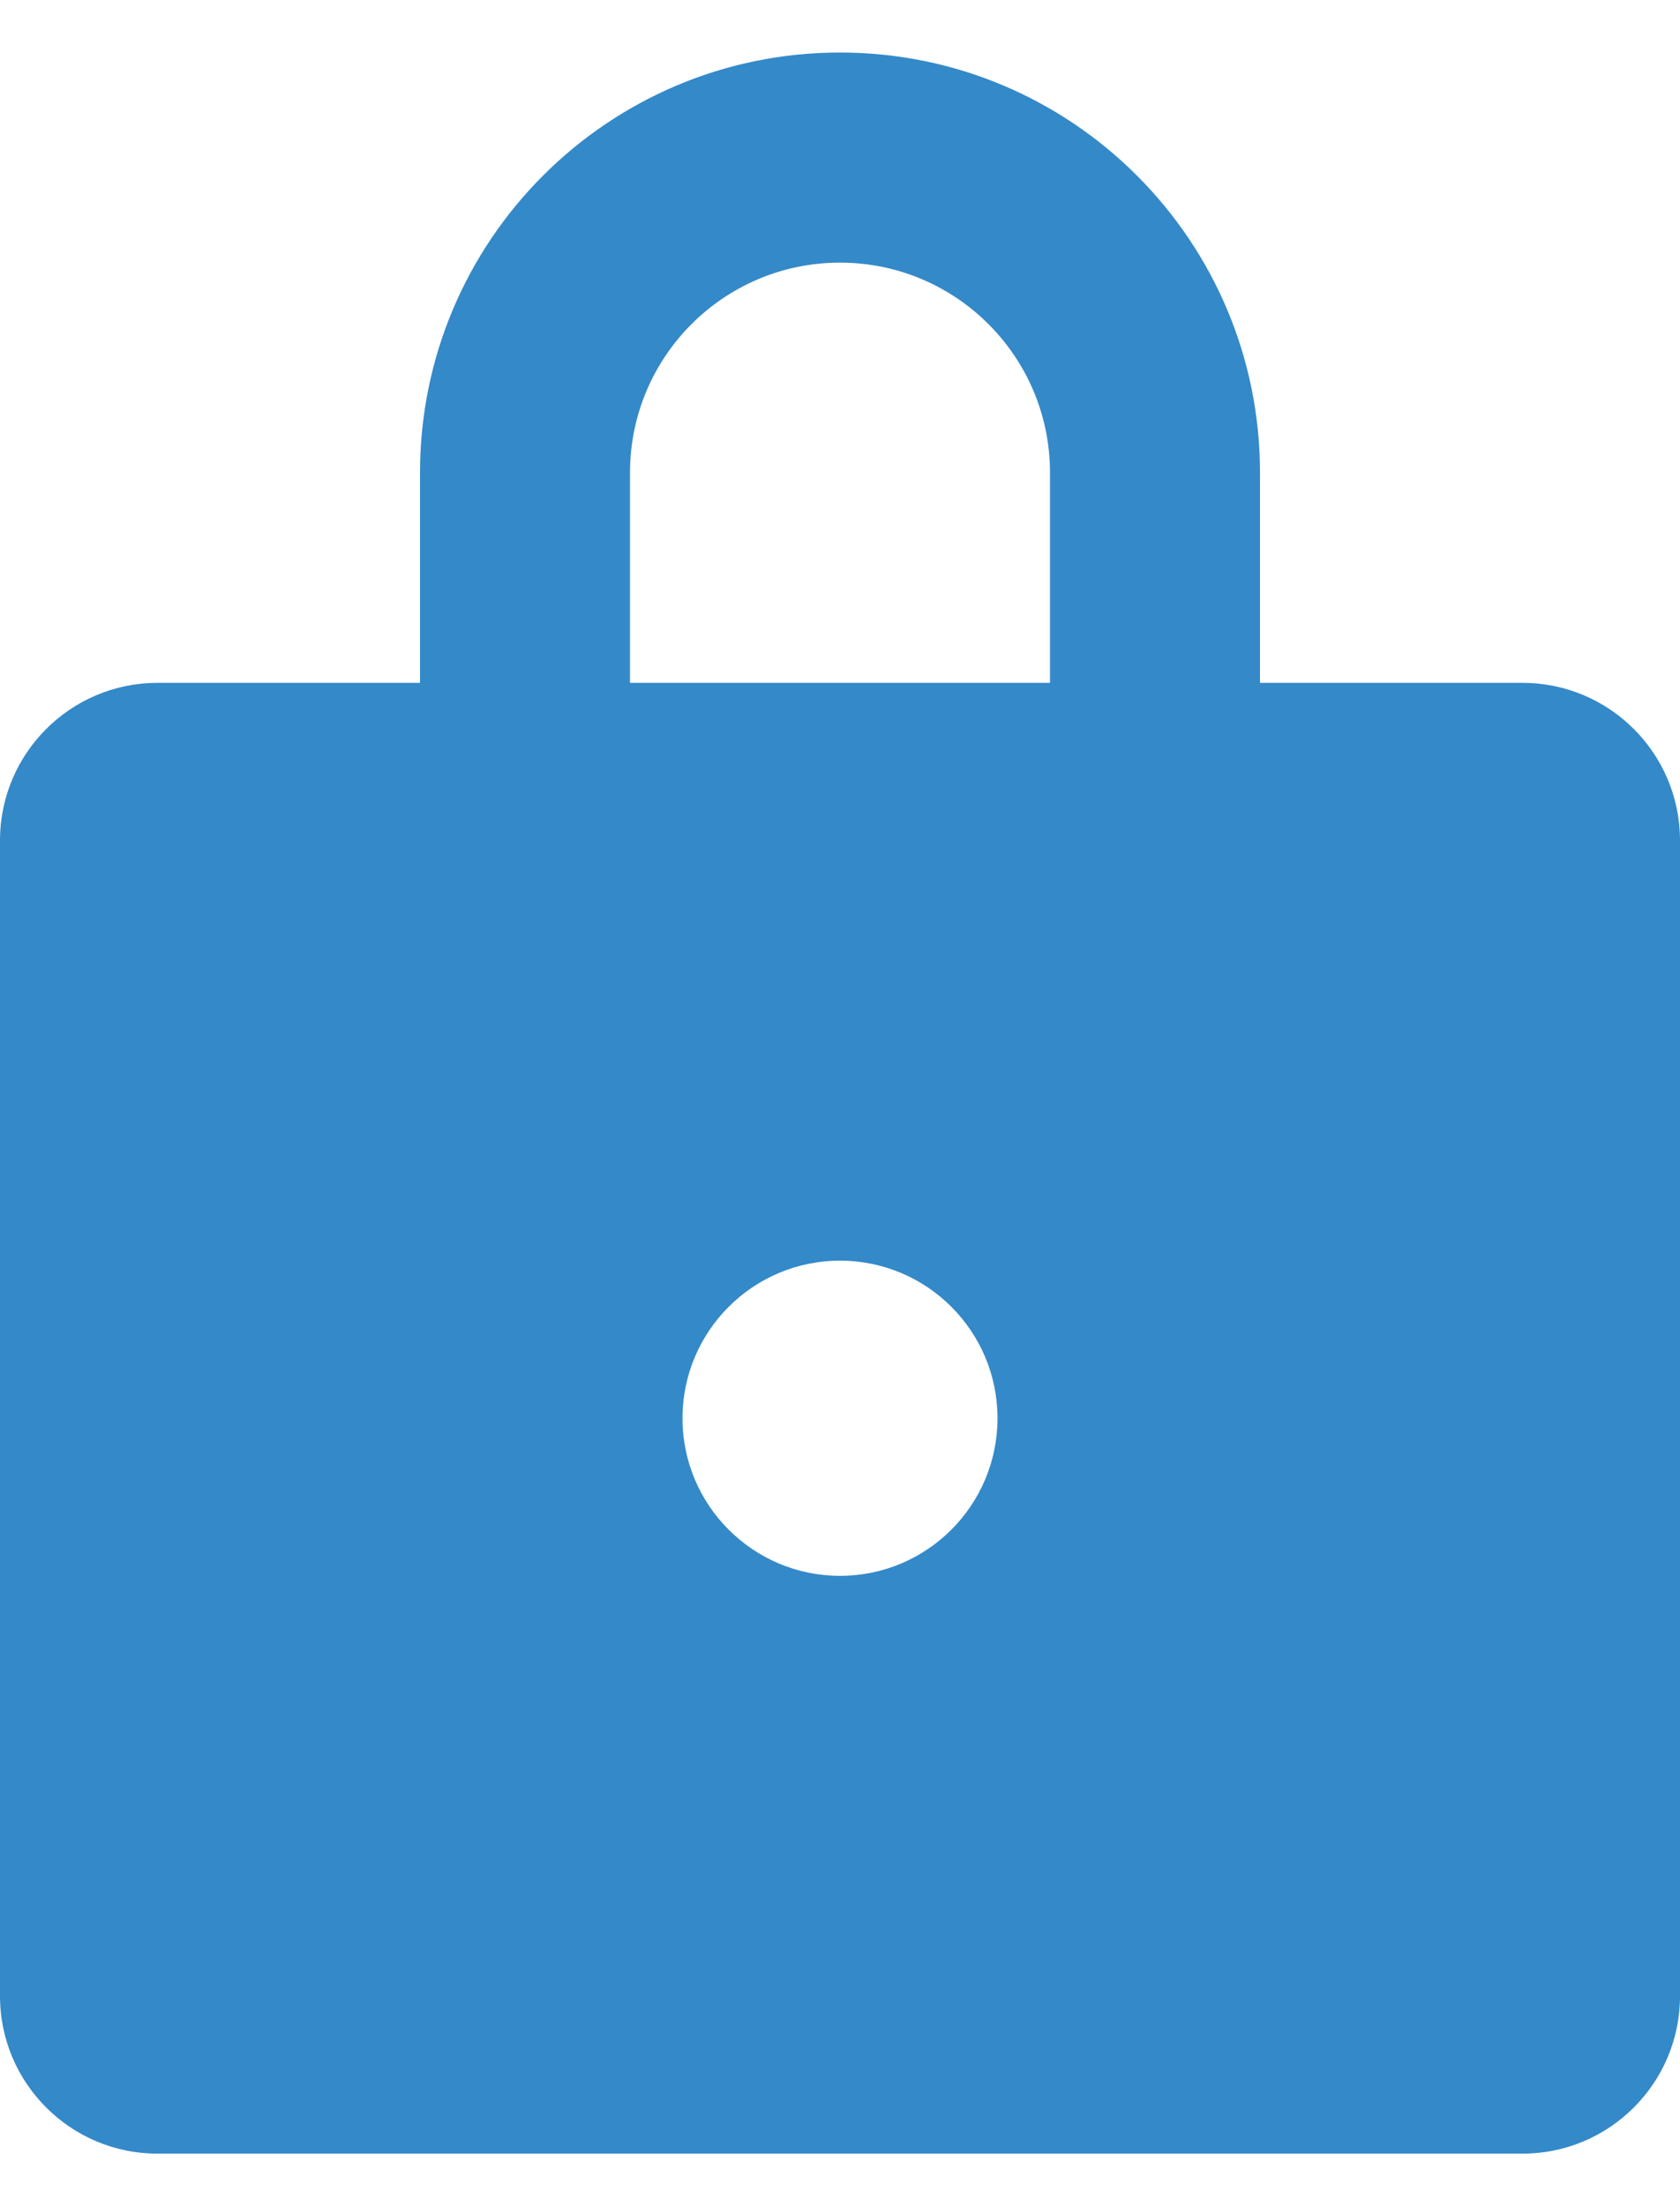 <svg width="16" height="21" viewBox="0 0 16 21" fill="none" xmlns="http://www.w3.org/2000/svg">
<path d="M8 0.5C10.209 0.5 12 2.291 12 4.5V6.5H14.5C15.328 6.5 16 7.172 16 8V19C16 19.828 15.328 20.5 14.5 20.5H1.5C0.672 20.5 0 19.828 0 19V8C0 7.172 0.672 6.5 1.5 6.5H4V4.5C4 2.291 5.791 0.5 8 0.5ZM8 12C7.172 12 6.5 12.672 6.5 13.5C6.5 14.328 7.172 15 8 15C8.829 15 9.5 14.328 9.5 13.5C9.5 12.672 8.829 12 8 12ZM8 2.5C6.895 2.5 6 3.395 6 4.5V6.5H10V4.5C10 3.395 9.105 2.5 8 2.5Z" fill="#3489C9"/>
</svg>
